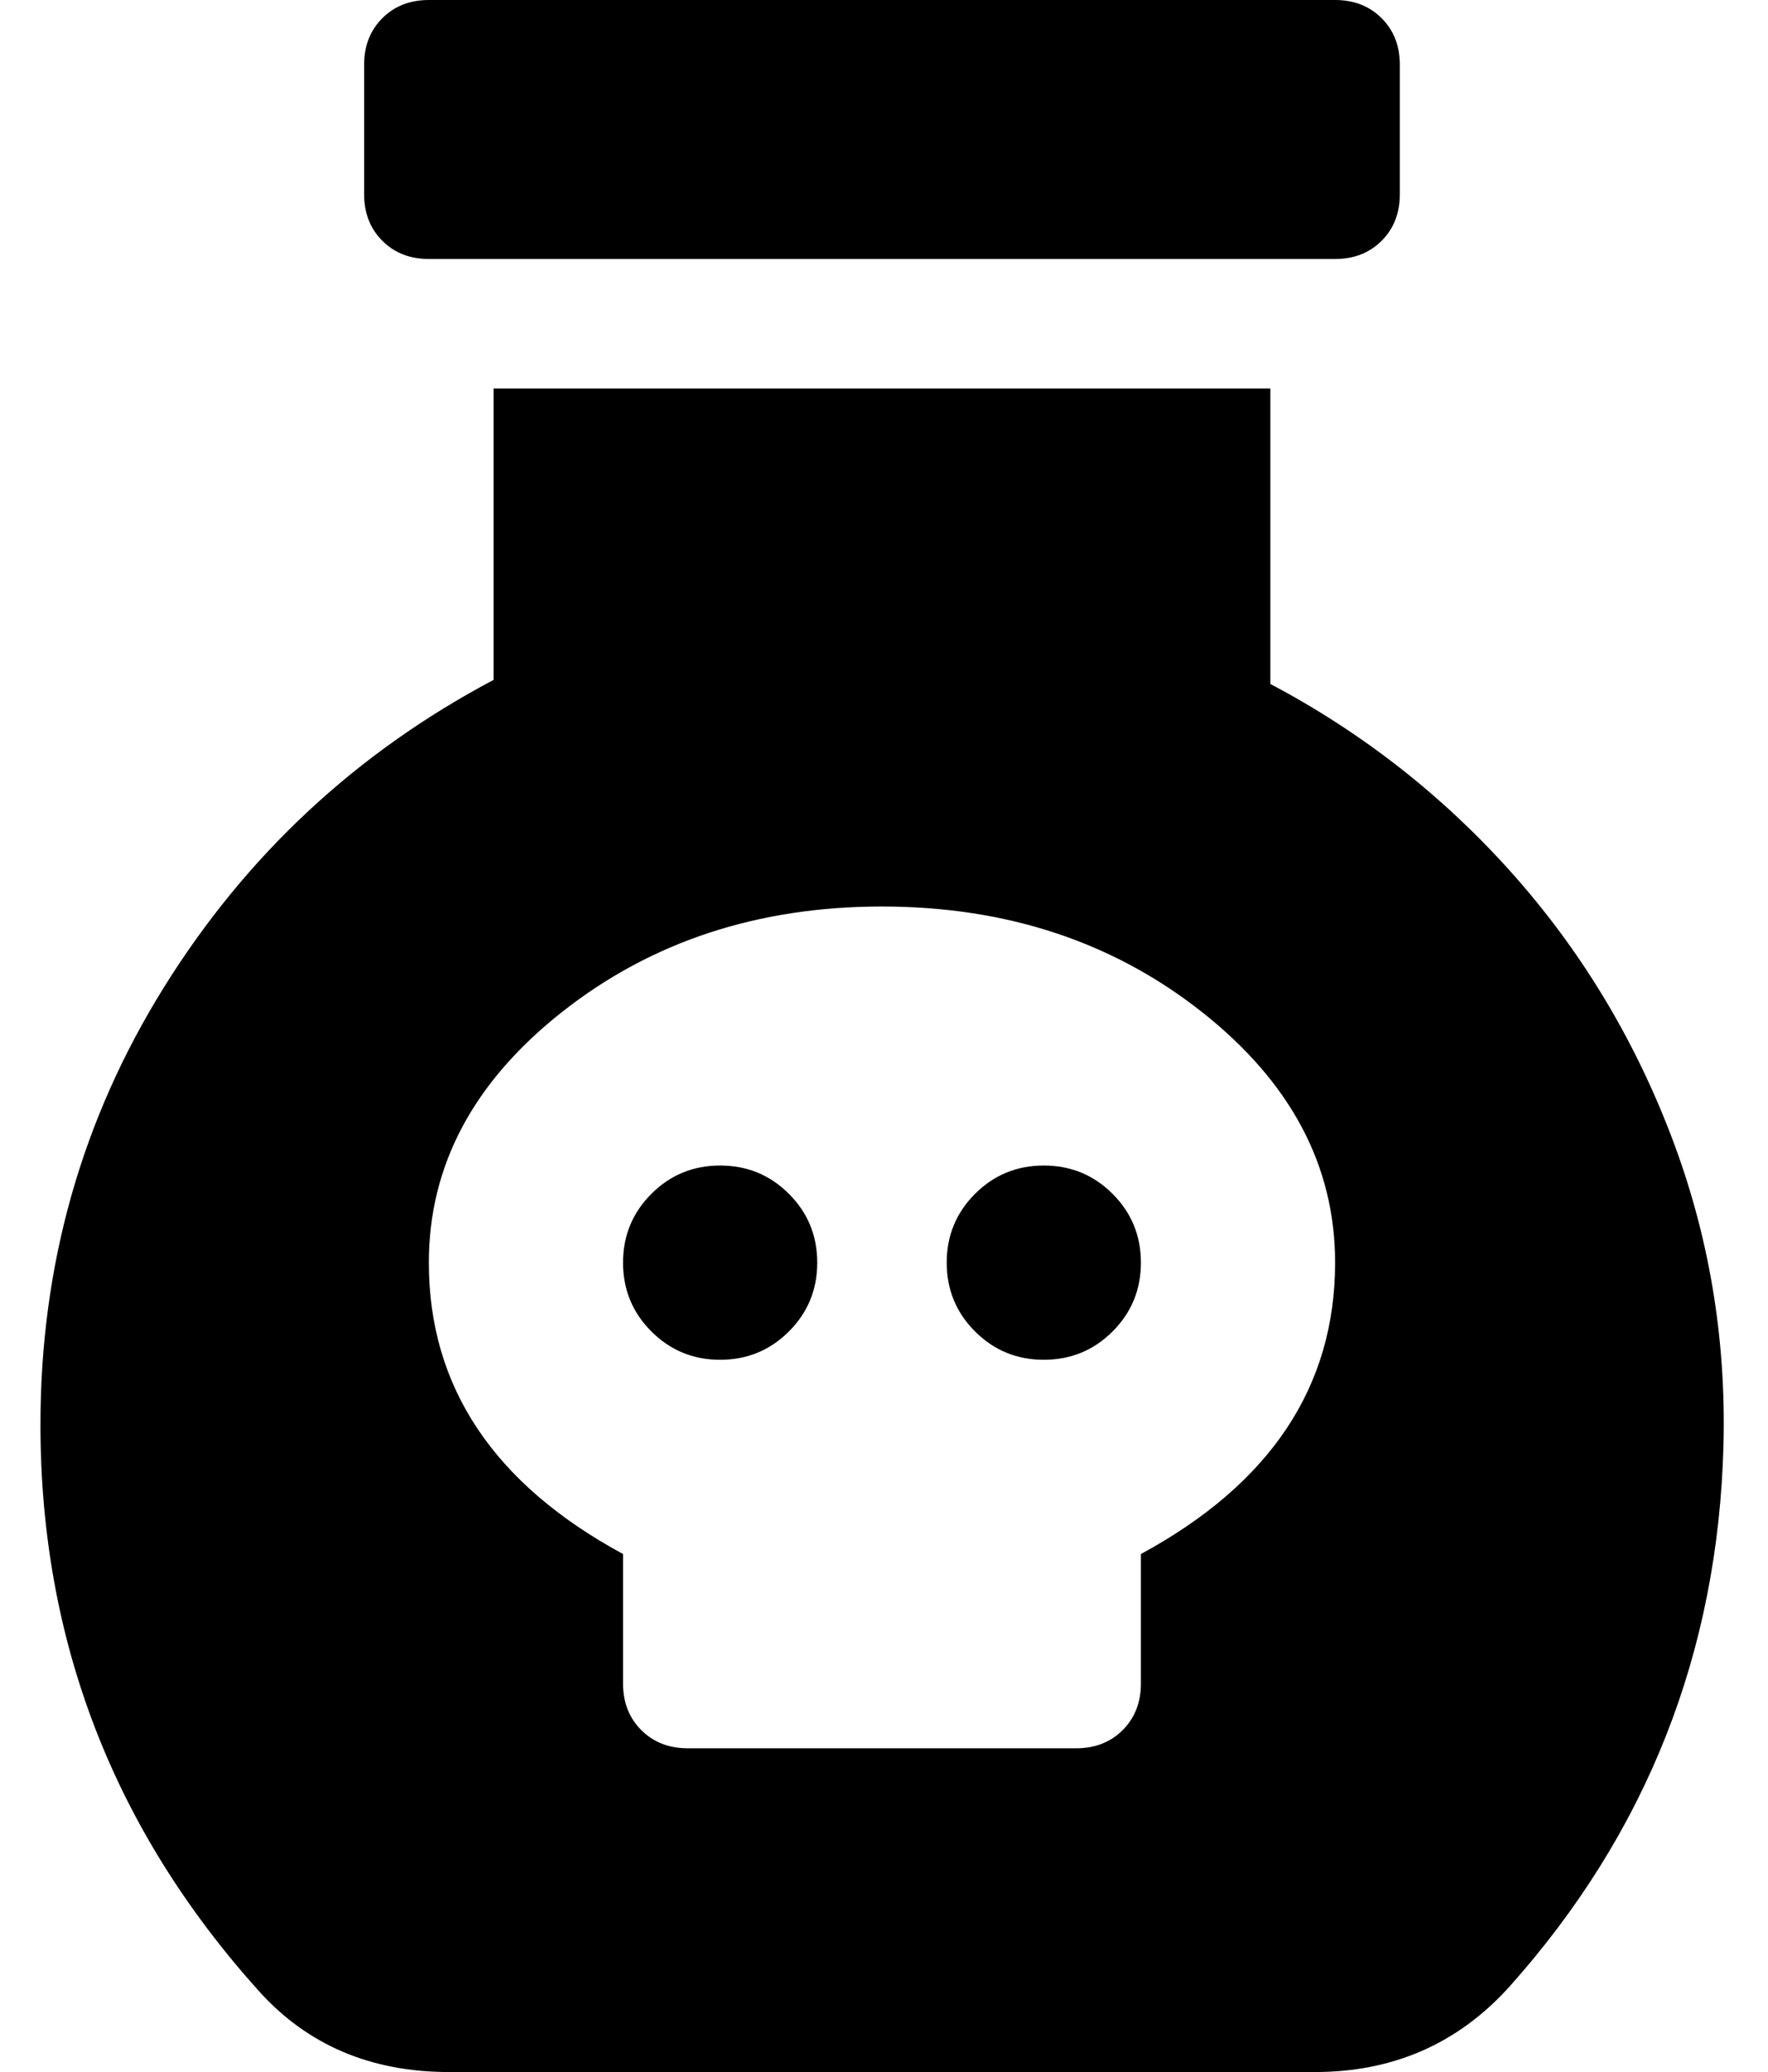 <?xml version="1.0" standalone="no"?>
<!DOCTYPE svg PUBLIC "-//W3C//DTD SVG 1.1//EN" "http://www.w3.org/Graphics/SVG/1.1/DTD/svg11.dtd" >
<svg xmlns="http://www.w3.org/2000/svg" xmlns:xlink="http://www.w3.org/1999/xlink" version="1.1" viewBox="-10 0 437 512">
   <path fill="currentColor"
d="M80 48v-32q0 -7 4.5 -11.5t11.5 -4.5h224q7 0 11.5 4.5t4.5 11.5v32q0 7 -4.5 11.5t-11.5 4.5h-224q-7 0 -11.5 -4.5t-4.5 -11.5zM168 288q10 0 17 7t7 17t-7 17t-17 7t-17 -7t-7 -17t7 -17t17 -7zM416 357q-2 77 -53 134q-19 21 -48 21h-214q-29 0 -47 -20
q-54 -60 -54 -140q0 -59 30.5 -108t81.5 -76v-72h192v73q34 18 59.5 46.5t39.5 65t13 76.5zM320 312q0 -36 -33 -62t-79 -26t-79 26t-33 62q0 46 48 72v32q0 7 4.5 11.5t11.5 4.5h96q7 0 11.5 -4.5t4.5 -11.5v-32q48 -26 48 -72zM248 288q10 0 17 7t7 17t-7 17t-17 7t-17 -7
t-7 -17t7 -17t17 -7z" />
</svg>
